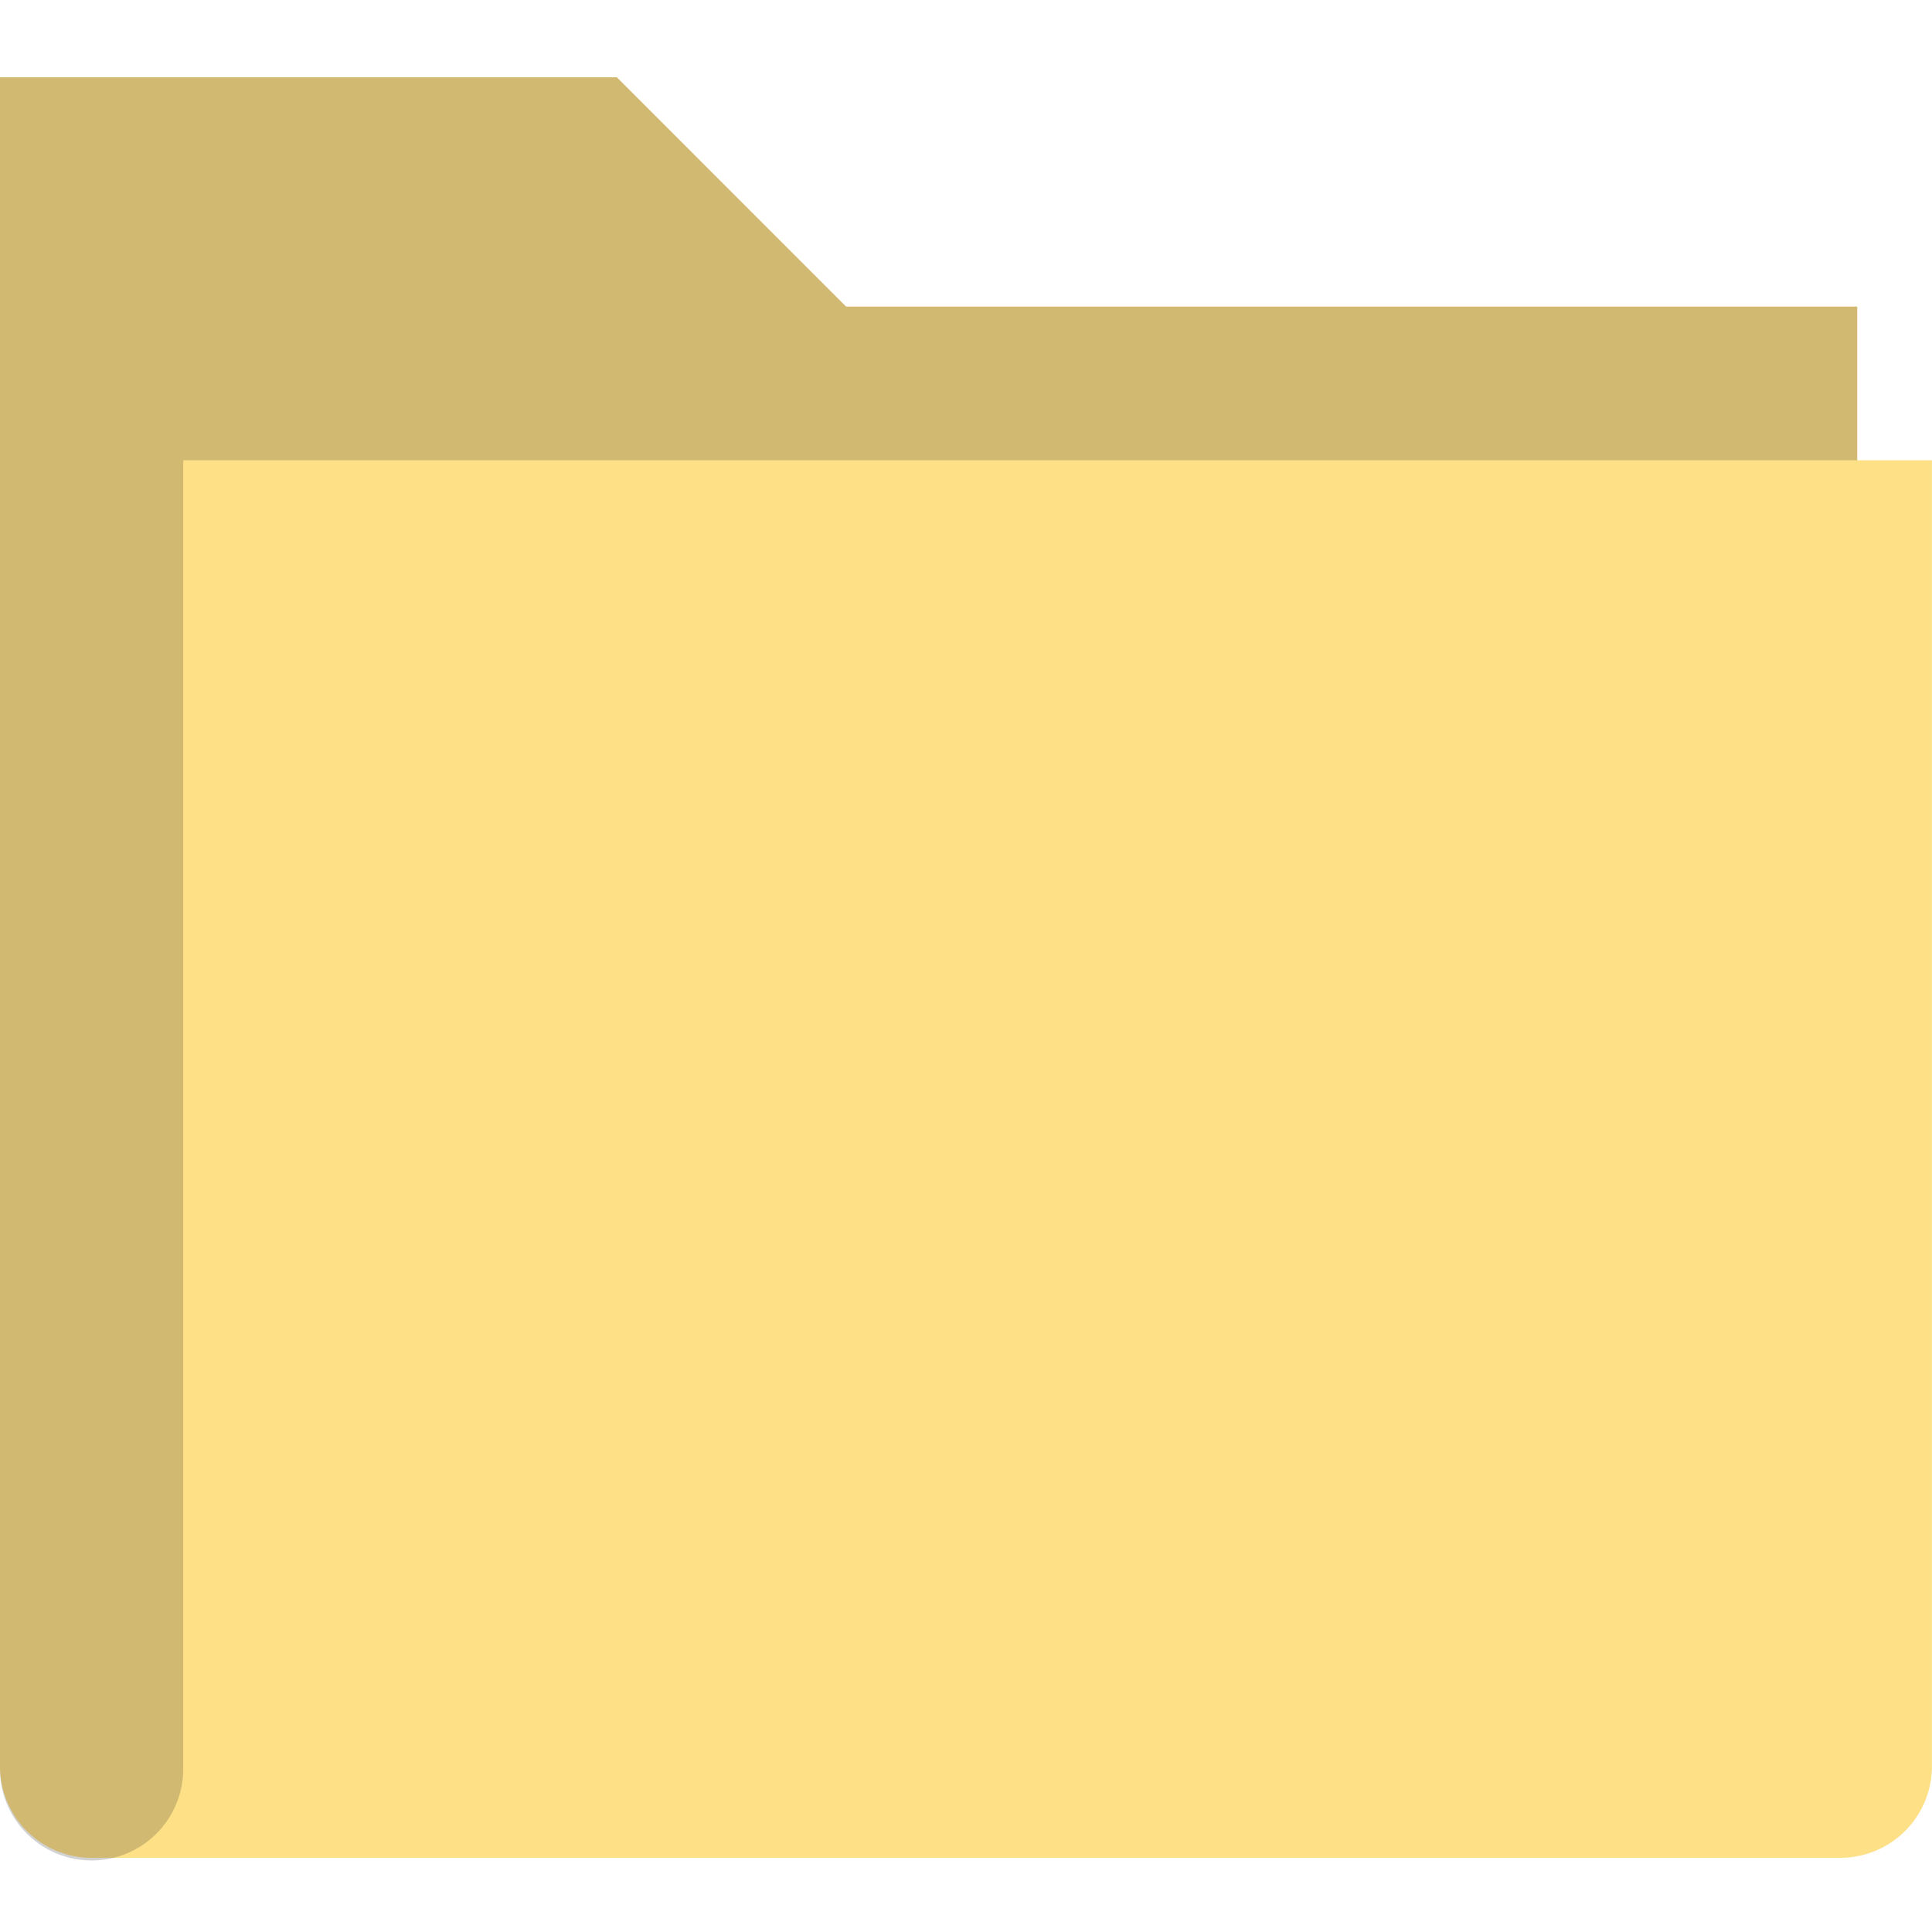 <svg xmlns="http://www.w3.org/2000/svg" width="50" height="50"><path fill="#FEE087" d="M48.065 11.912V7.935H21.897L15.963 2H0v43.708c0 1.31 1.06 2.371 2.37 2.372h45.258a2.372 2.372 0 0 0 2.371-2.372V11.912h-1.934z"/><path opacity=".2" fill="#1E1E1E" d="M4.742 11.912v33.796a2.372 2.372 0 1 1-4.742 0V2h15.963l5.934 5.935h26.168v3.977H4.742z"/></svg>